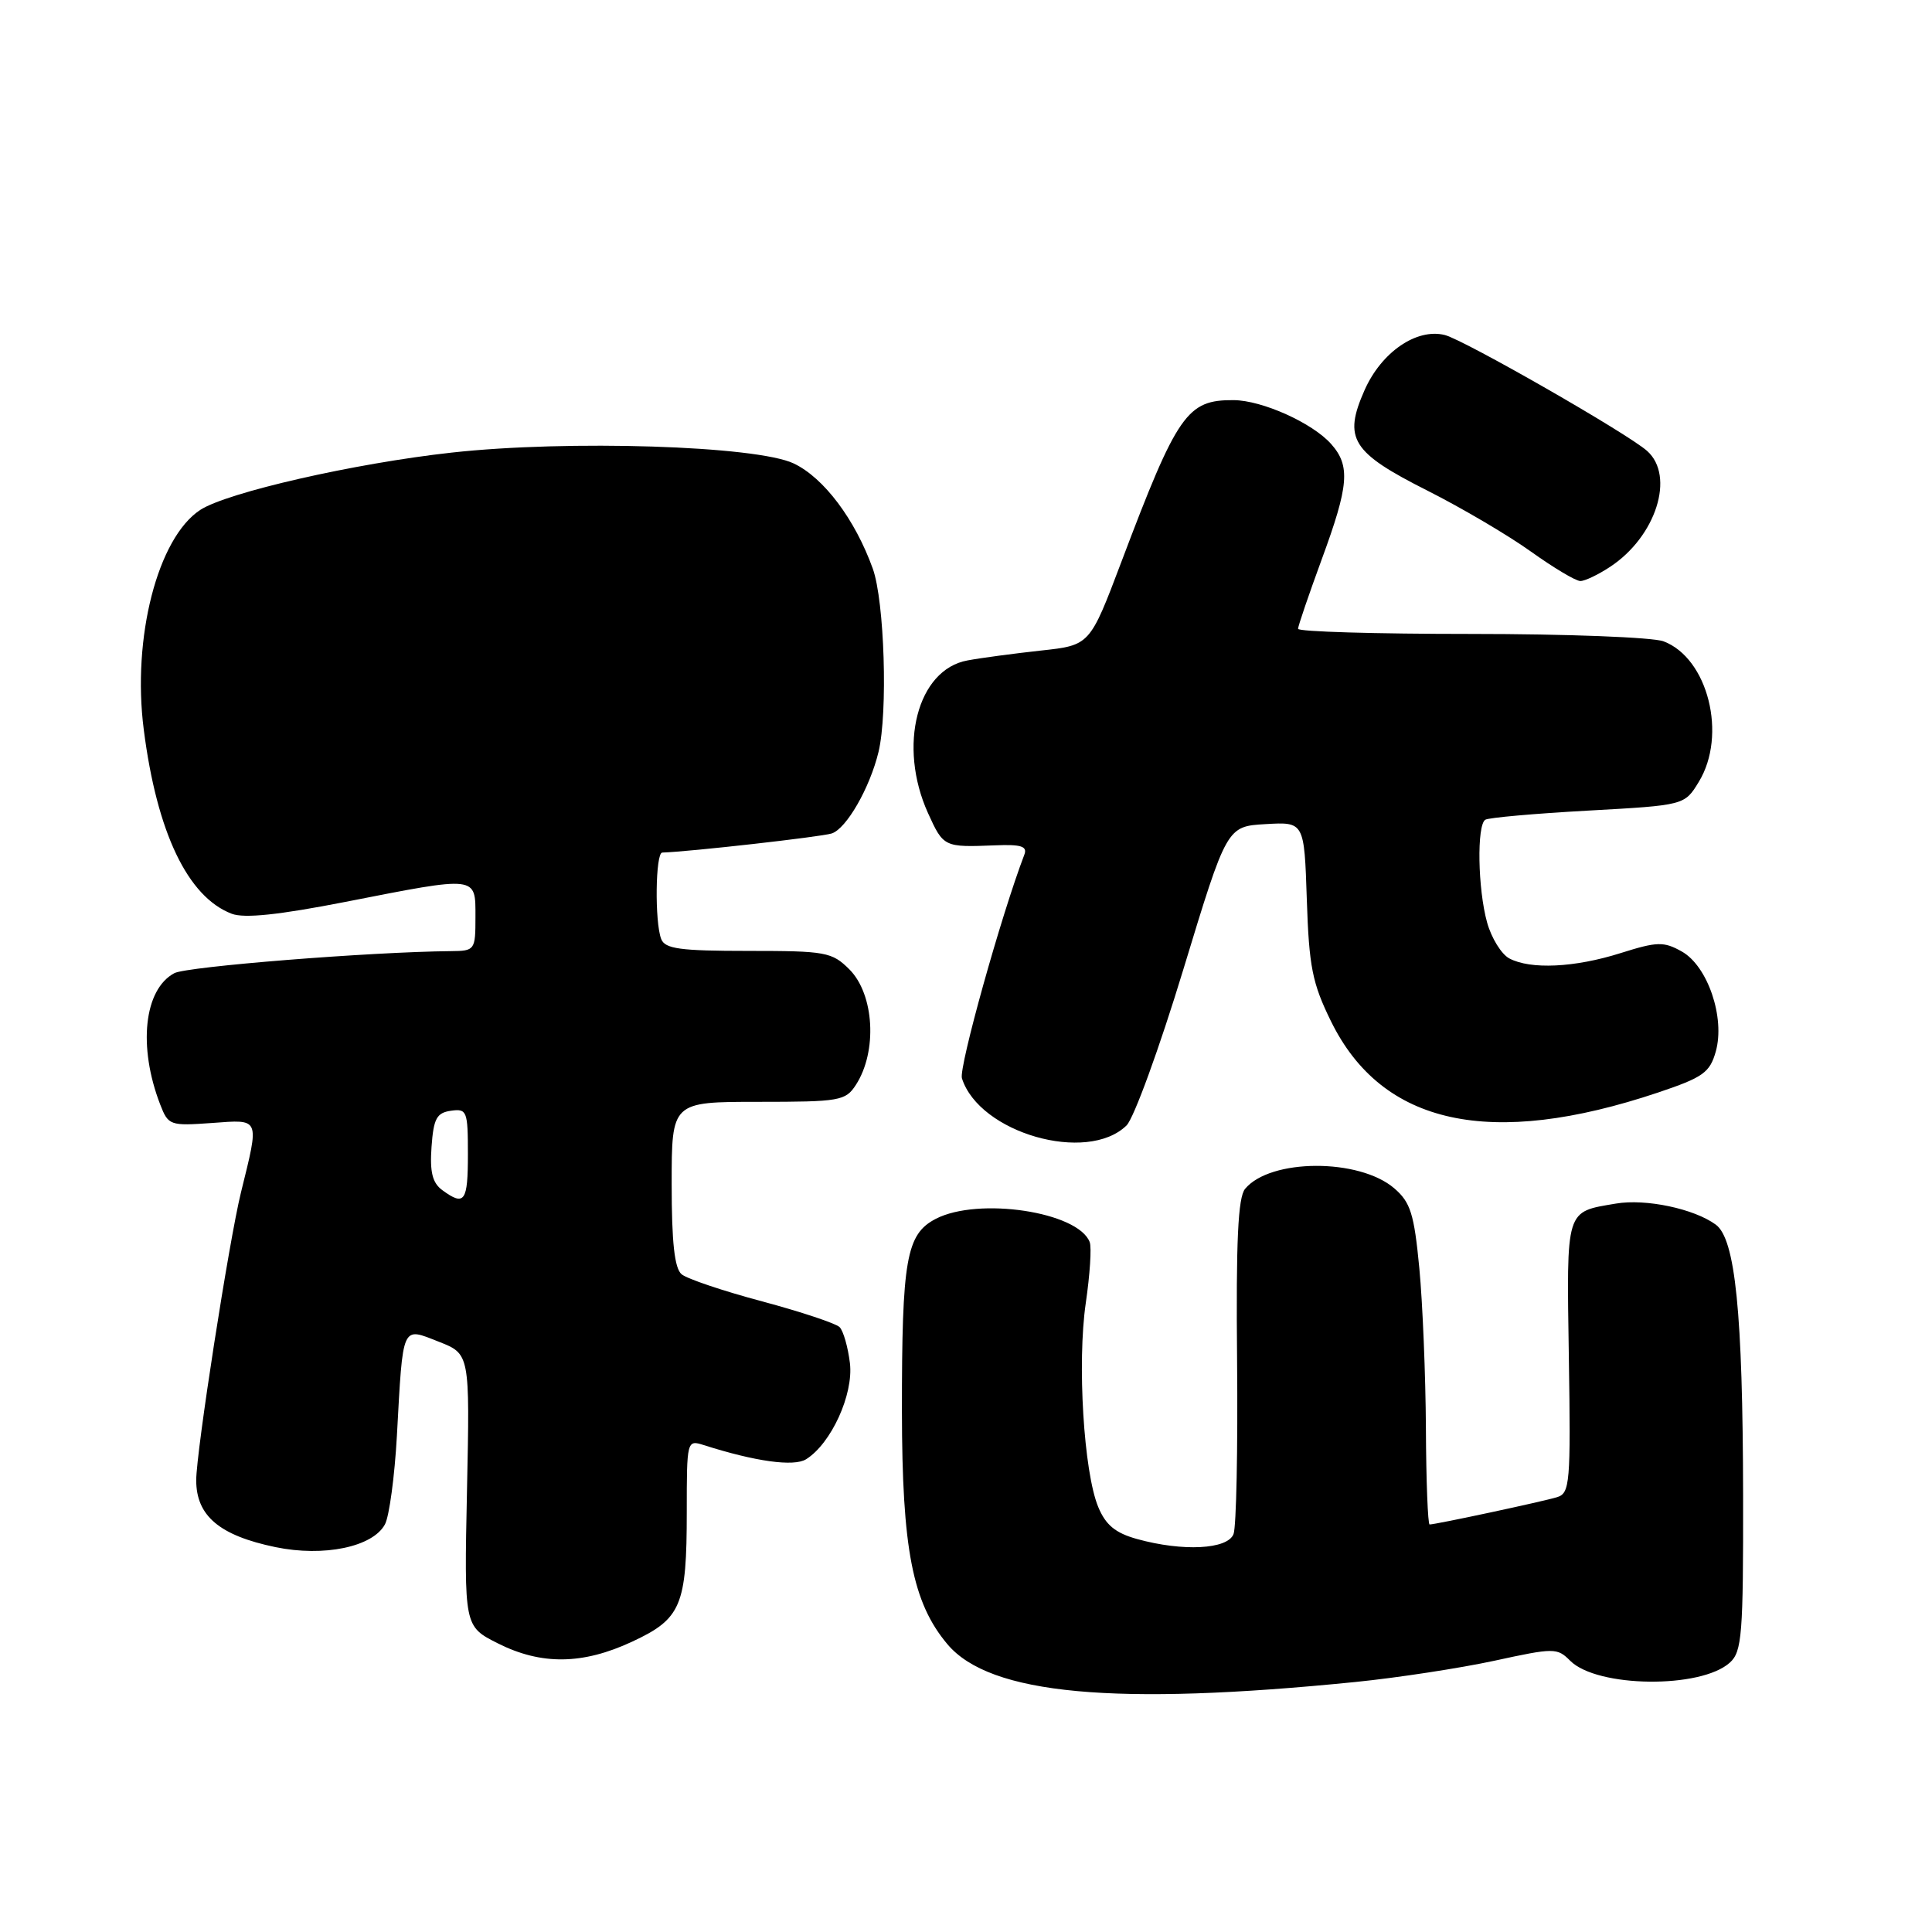 <?xml version="1.0" encoding="UTF-8" standalone="no"?>
<!DOCTYPE svg PUBLIC "-//W3C//DTD SVG 1.1//EN" "http://www.w3.org/Graphics/SVG/1.1/DTD/svg11.dtd" >
<svg xmlns="http://www.w3.org/2000/svg" xmlns:xlink="http://www.w3.org/1999/xlink" version="1.1" viewBox="0 0 256 256">
 <g >
 <path fill="currentColor"
d=" M 179.62 222.87 C 185.18 222.31 193.45 221.04 198.00 220.06 C 205.95 218.33 206.33 218.33 208.06 220.06 C 211.63 223.63 225.37 223.79 229.22 220.30 C 230.82 218.85 231.00 216.58 230.97 198.10 C 230.93 173.93 229.94 164.16 227.35 162.27 C 224.47 160.16 218.07 158.81 214.12 159.48 C 207.39 160.62 207.58 160.00 207.88 179.84 C 208.14 196.51 208.02 197.86 206.33 198.38 C 204.50 198.95 190.25 202.00 189.43 202.00 C 189.20 202.00 188.97 196.26 188.94 189.25 C 188.90 182.24 188.51 172.70 188.07 168.06 C 187.38 160.83 186.90 159.31 184.75 157.46 C 180.10 153.46 168.32 153.50 164.98 157.53 C 164.04 158.66 163.77 164.46 163.92 180.29 C 164.03 191.97 163.82 202.31 163.45 203.27 C 162.67 205.31 156.74 205.61 150.67 203.93 C 147.79 203.13 146.51 202.07 145.52 199.68 C 143.60 195.05 142.72 180.56 143.87 172.67 C 144.42 168.91 144.66 165.27 144.39 164.58 C 142.85 160.57 129.65 158.58 124.00 161.50 C 120.08 163.53 119.50 166.86 119.51 187.00 C 119.53 205.26 120.91 212.37 125.54 217.87 C 131.17 224.55 147.71 226.08 179.62 222.87 Z  M 83.76 217.53 C 90.27 214.50 91.00 212.77 91.00 200.32 C 91.00 190.87 91.02 190.77 93.25 191.48 C 100.08 193.66 105.19 194.37 106.81 193.36 C 110.13 191.29 113.11 184.77 112.62 180.63 C 112.36 178.50 111.75 176.35 111.25 175.85 C 110.76 175.36 106.14 173.82 100.99 172.44 C 95.84 171.07 91.04 169.45 90.32 168.85 C 89.38 168.07 89.00 164.65 89.00 156.88 C 89.00 146.00 89.00 146.00 100.48 146.00 C 111.28 146.00 112.04 145.87 113.41 143.75 C 116.28 139.32 115.85 131.76 112.55 128.45 C 110.24 126.15 109.43 126.00 99.15 126.00 C 90.10 126.00 88.11 125.73 87.61 124.42 C 86.74 122.16 86.85 113.00 87.75 112.97 C 91.45 112.85 108.78 110.89 110.20 110.44 C 112.15 109.82 115.26 104.40 116.41 99.63 C 117.66 94.41 117.20 79.68 115.65 75.35 C 113.30 68.82 109.16 63.30 105.17 61.41 C 100.23 59.06 75.26 58.27 59.86 59.97 C 46.97 61.39 30.08 65.25 26.53 67.57 C 20.89 71.27 17.48 84.51 19.05 96.68 C 20.79 110.32 24.88 118.86 30.71 121.08 C 32.37 121.71 36.95 121.23 45.79 119.50 C 63.38 116.05 63.00 116.01 63.00 121.50 C 63.00 125.90 62.93 126.00 59.75 126.03 C 49.06 126.13 24.74 128.07 23.10 128.95 C 19.08 131.10 18.26 138.68 21.23 146.36 C 22.30 149.12 22.52 149.20 28.10 148.80 C 34.52 148.33 34.39 148.02 31.93 158.00 C 30.35 164.42 26.00 192.38 26.00 196.14 C 26.00 200.86 29.08 203.46 36.49 205.00 C 42.91 206.33 49.40 204.98 51.01 201.98 C 51.58 200.91 52.29 195.64 52.59 190.27 C 53.41 175.33 53.19 175.84 58.13 177.78 C 62.26 179.40 62.26 179.40 61.88 197.45 C 61.50 215.50 61.50 215.50 65.96 217.75 C 71.72 220.65 77.20 220.59 83.76 217.53 Z  M 149.27 149.13 C 150.24 148.18 153.63 138.88 156.80 128.45 C 162.56 109.50 162.56 109.50 167.69 109.20 C 172.82 108.90 172.82 108.90 173.16 119.20 C 173.45 128.10 173.89 130.29 176.36 135.32 C 183.12 149.09 197.46 152.22 219.69 144.77 C 225.67 142.76 226.56 142.13 227.35 139.33 C 228.61 134.85 226.28 127.99 222.83 126.07 C 220.45 124.74 219.59 124.76 214.74 126.29 C 208.64 128.22 202.79 128.49 199.98 126.99 C 198.94 126.43 197.62 124.29 197.05 122.24 C 195.81 117.79 195.67 109.33 196.81 108.62 C 197.25 108.34 203.38 107.80 210.42 107.41 C 223.21 106.70 223.21 106.70 225.10 103.60 C 228.88 97.41 226.32 87.21 220.43 84.98 C 219.02 84.44 207.55 84.00 194.93 84.00 C 182.32 84.00 172.00 83.70 172.00 83.32 C 172.00 82.95 173.41 78.83 175.12 74.16 C 178.74 64.33 178.96 61.73 176.38 58.83 C 173.90 56.04 167.25 53.05 163.47 53.02 C 157.28 52.98 156.02 54.78 148.57 74.50 C 144.41 85.50 144.41 85.50 137.95 86.20 C 134.40 86.59 130.02 87.17 128.20 87.51 C 121.54 88.72 118.93 98.83 122.97 107.75 C 125.02 112.26 125.08 112.28 131.89 112.01 C 135.31 111.87 136.16 112.14 135.73 113.25 C 132.66 121.27 127.02 141.48 127.46 142.88 C 129.76 150.13 144.05 154.23 149.27 149.13 Z  M 213.36 75.10 C 219.43 71.10 221.99 63.08 218.25 59.75 C 215.65 57.43 194.01 45.04 191.44 44.39 C 187.70 43.46 183.04 46.66 180.81 51.70 C 177.96 58.14 179.09 59.94 189.14 65.01 C 193.68 67.30 199.85 70.93 202.86 73.09 C 205.87 75.24 208.81 77.00 209.41 76.99 C 210.01 76.99 211.79 76.14 213.36 75.10 Z  M 58.62 157.71 C 57.30 156.75 56.94 155.32 57.18 151.96 C 57.45 148.21 57.86 147.45 59.75 147.18 C 61.87 146.88 62.00 147.21 62.00 152.93 C 62.00 159.24 61.56 159.86 58.62 157.71 Z "/>
</g>
</svg>